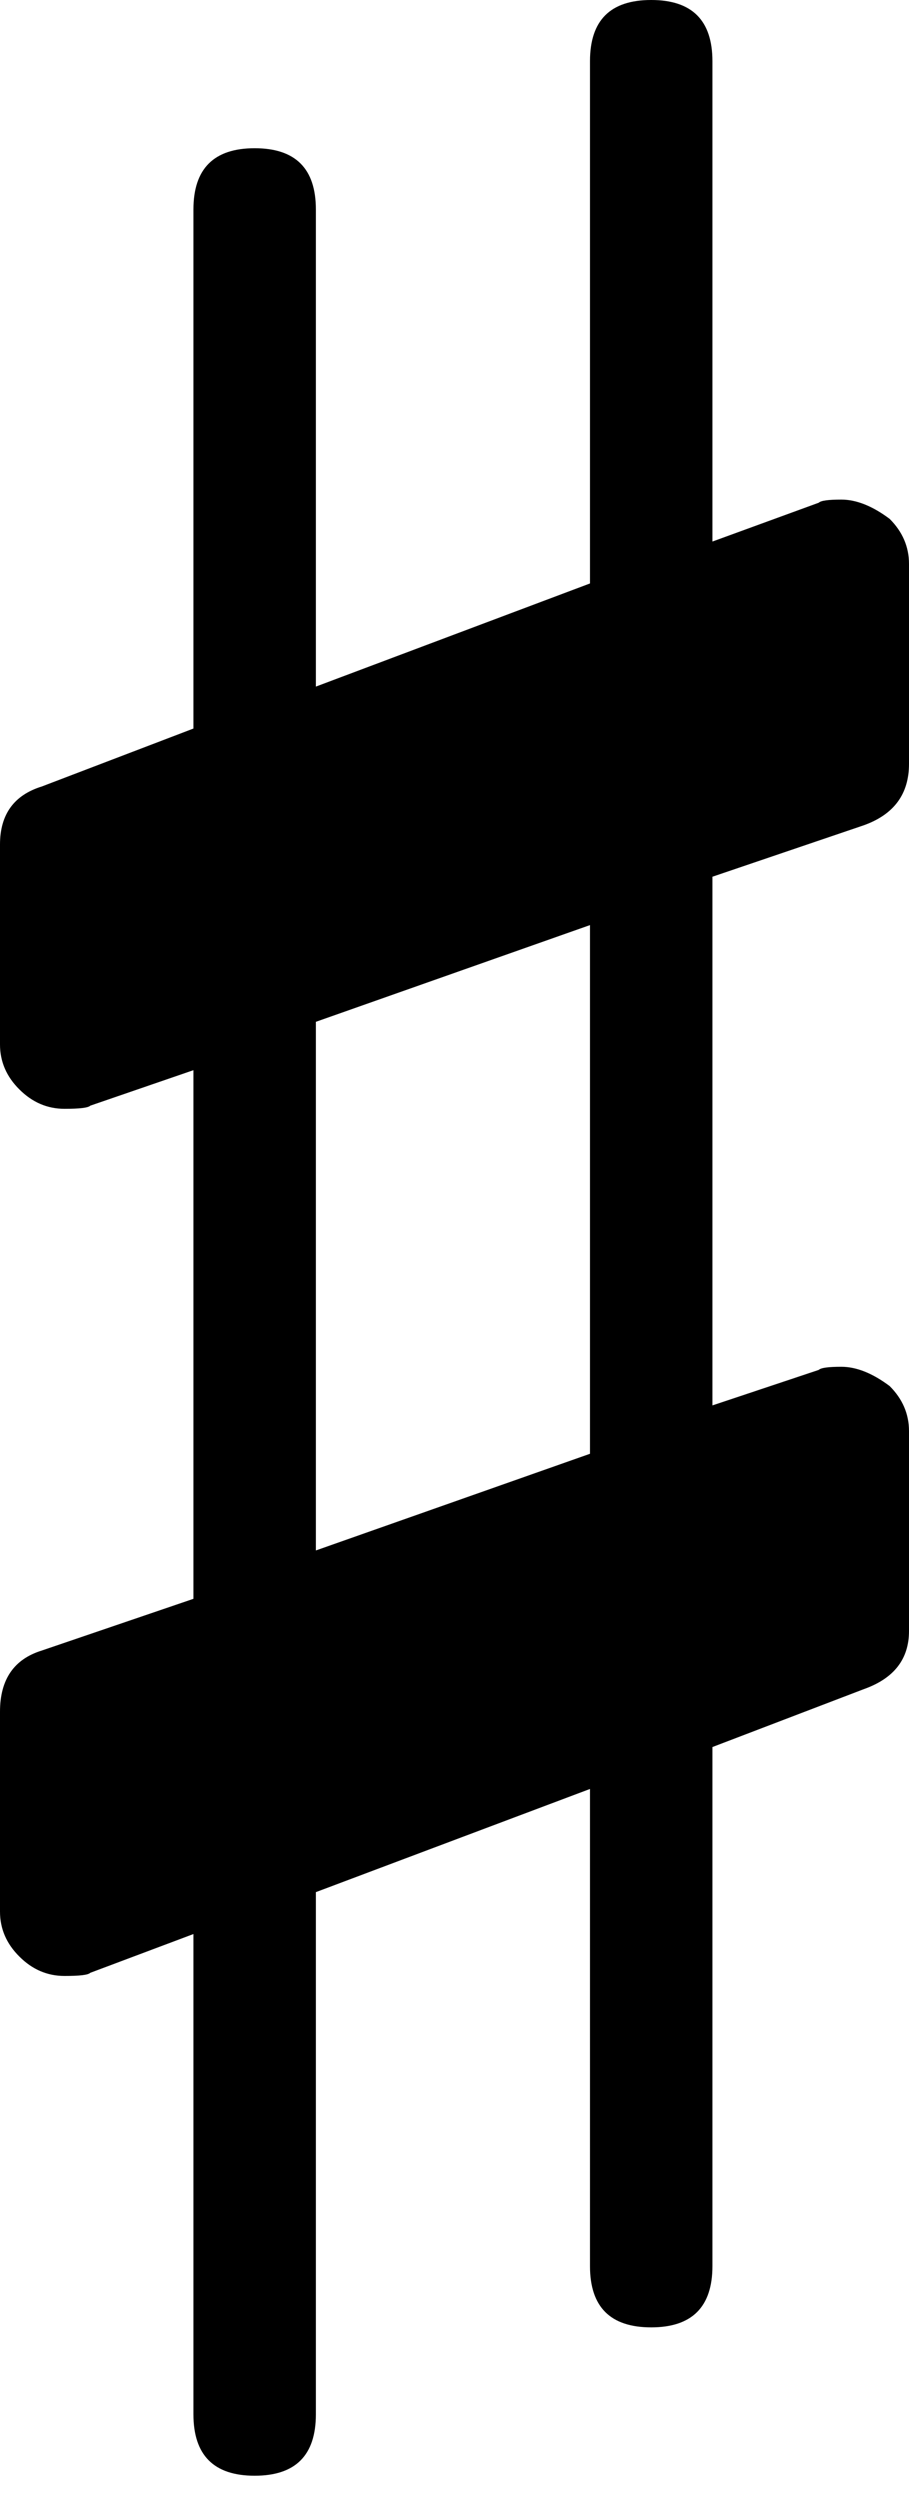 <?xml version="1.0" encoding="UTF-8"?>
<svg width="20px" height="55px" viewBox="0 0 20 55" version="1.1" xmlns="http://www.w3.org/2000/svg" xmlns:xlink="http://www.w3.org/1999/xlink">
    <!-- Generator: Sketch 50.2 (55047) - http://www.bohemiancoding.com/sketch -->
    <title>Artboard Copy 8</title>
    <desc>Created with Sketch.</desc>
    <defs></defs>
    <g id="Artboard-Copy-8" stroke="none" stroke-width="1" fill="none" fill-rule="evenodd">
        <path d="M15.675,49.855 C15.675,50.752 15.225,51.202 14.328,51.202 C13.428,51.202 12.981,50.752 12.981,49.855 L12.981,39.357 L6.95,41.627 L6.95,53.115 C6.95,54.016 6.503,54.466 5.603,54.466 C4.706,54.466 4.256,54.016 4.256,53.115 L4.256,42.549 L1.986,43.402 C1.939,43.45 1.75,43.471 1.42,43.471 C1.042,43.471 0.712,43.33 0.428,43.046 C0.142,42.763 0,42.433 0,42.055 L0,37.658 C0,36.946 0.309,36.5 0.922,36.311 L4.256,35.174 L4.256,23.544 L1.986,24.325 C1.939,24.372 1.75,24.394 1.42,24.394 C1.042,24.394 0.712,24.252 0.428,23.969 C0.142,23.686 0,23.355 0,22.977 L0,18.58 C0,17.916 0.309,17.491 0.922,17.302 L4.256,16.028 L4.256,4.608 C4.256,3.711 4.706,3.261 5.603,3.261 C6.503,3.261 6.95,3.711 6.95,4.608 L6.95,15.105 L12.981,12.836 L12.981,1.347 C12.981,0.447 13.428,0 14.328,0 C15.225,0 15.675,0.447 15.675,1.347 L15.675,11.914 L18.014,11.06 C18.061,11.013 18.228,10.991 18.511,10.991 C18.842,10.991 19.198,11.133 19.575,11.416 C19.858,11.699 20,12.03 20,12.407 L20,16.805 C20,17.469 19.67,17.916 19.009,18.155 L15.675,19.288 L15.675,30.919 L18.014,30.138 C18.061,30.091 18.228,30.069 18.511,30.069 C18.842,30.069 19.198,30.211 19.575,30.494 C19.858,30.777 20,31.107 20,31.485 L20,35.882 C20,36.5 19.67,36.924 19.009,37.16 L15.675,38.435 L15.675,49.855 M12.981,20.352 L6.95,22.48 L6.95,34.11 L12.981,31.983 L12.981,20.352" id="Shape" fill="#000000" fill-rule="nonzero"></path>
    </g>
</svg>